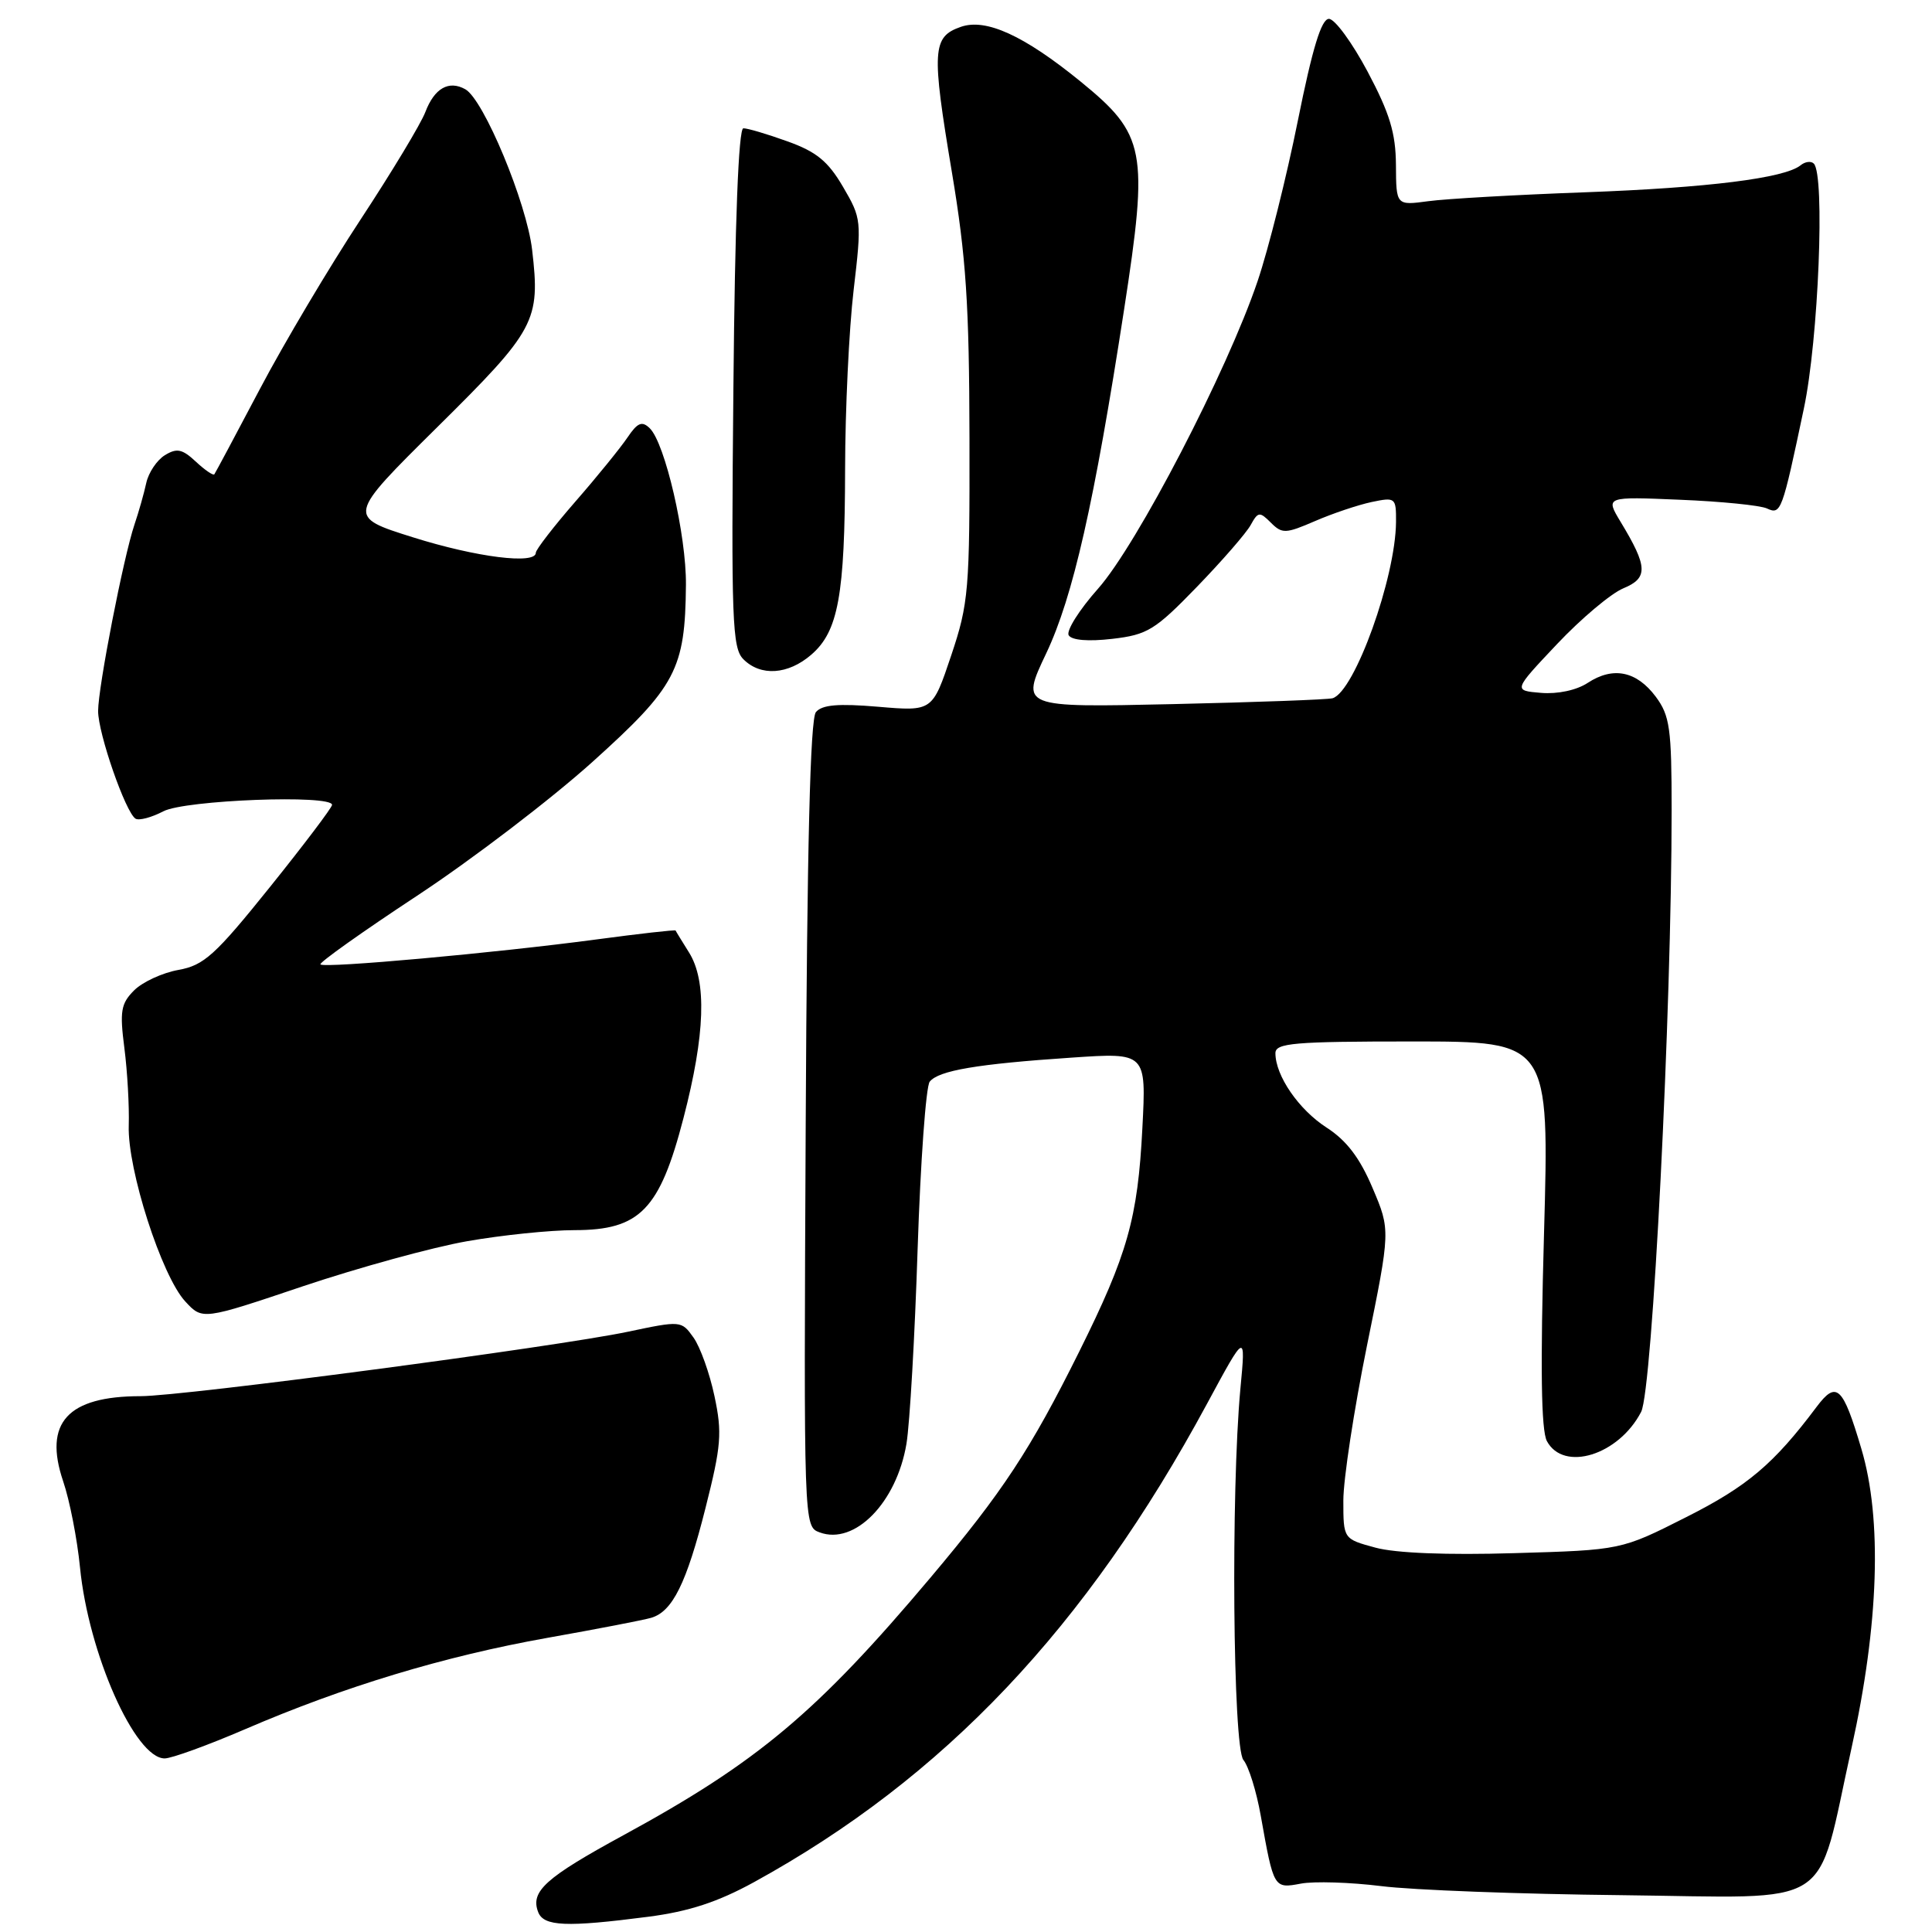 <?xml version="1.0" encoding="UTF-8" standalone="no"?>
<!DOCTYPE svg PUBLIC "-//W3C//DTD SVG 1.1//EN" "http://www.w3.org/Graphics/SVG/1.1/DTD/svg11.dtd" >
<svg xmlns="http://www.w3.org/2000/svg" xmlns:xlink="http://www.w3.org/1999/xlink" version="1.1" viewBox="0 0 256 256">
 <g >
 <path fill="currentColor"
d=" M 85.90 253.98 C 91.29 253.28 95.10 252.03 99.90 249.40 C 125.08 235.57 143.91 215.69 159.94 186.00 C 165.07 176.50 165.07 176.50 164.36 184.00 C 163.09 197.62 163.36 231.52 164.76 233.21 C 165.45 234.04 166.49 237.37 167.06 240.61 C 168.78 250.26 168.78 250.26 172.37 249.59 C 174.12 249.26 178.92 249.41 183.03 249.92 C 187.14 250.44 201.47 250.98 214.87 251.12 C 243.59 251.44 240.51 253.41 245.34 231.61 C 248.96 215.26 249.42 201.31 246.64 191.97 C 244.18 183.67 243.35 182.90 240.70 186.43 C 235.04 193.98 231.53 196.95 223.43 201.03 C 214.81 205.39 214.81 205.39 200.66 205.80 C 191.77 206.07 184.92 205.80 182.25 205.07 C 178.00 203.92 178.00 203.92 178.00 198.82 C 178.00 196.01 179.41 186.80 181.12 178.36 C 184.25 163.00 184.25 163.00 181.87 157.41 C 180.18 153.42 178.43 151.12 175.78 149.41 C 172.09 147.03 169.00 142.54 169.00 139.55 C 169.00 138.21 171.42 138.00 187.15 138.00 C 205.30 138.00 205.30 138.00 204.59 163.45 C 204.09 181.28 204.21 189.51 204.97 190.95 C 207.18 195.08 214.49 192.82 217.46 187.08 C 218.96 184.19 221.50 133.96 221.50 107.32 C 221.50 96.51 221.26 94.83 219.40 92.32 C 216.86 88.92 213.75 88.28 210.39 90.48 C 208.90 91.46 206.41 91.99 204.20 91.81 C 200.50 91.50 200.50 91.50 206.31 85.35 C 209.51 81.96 213.46 78.64 215.09 77.96 C 218.41 76.59 218.35 75.11 214.74 69.15 C 212.72 65.80 212.72 65.80 222.61 66.22 C 228.05 66.44 233.23 66.96 234.12 67.37 C 235.99 68.23 236.13 67.86 239.02 54.14 C 240.96 44.99 241.84 23.18 240.34 21.68 C 239.98 21.31 239.19 21.41 238.59 21.90 C 236.48 23.61 226.32 24.88 210.00 25.48 C 200.93 25.81 191.59 26.34 189.25 26.66 C 185.00 27.23 185.00 27.23 184.97 21.86 C 184.94 17.63 184.15 15.02 181.22 9.50 C 179.17 5.65 176.87 2.50 176.09 2.50 C 175.09 2.50 173.91 6.36 171.97 16.00 C 170.48 23.43 168.08 32.99 166.64 37.25 C 162.60 49.19 150.67 72.17 145.50 78.00 C 143.00 80.81 141.25 83.60 141.61 84.18 C 142.02 84.84 144.21 85.02 147.39 84.65 C 152.04 84.11 153.05 83.49 158.58 77.78 C 161.93 74.32 165.14 70.63 165.72 69.57 C 166.70 67.79 166.91 67.77 168.40 69.26 C 169.89 70.75 170.35 70.73 174.26 69.04 C 176.59 68.03 179.96 66.90 181.75 66.52 C 184.91 65.86 185.00 65.94 184.98 69.17 C 184.92 76.56 179.50 91.63 176.58 92.52 C 175.99 92.70 166.44 93.05 155.36 93.30 C 135.22 93.75 135.22 93.75 138.63 86.57 C 142.18 79.08 144.99 66.69 148.95 41.00 C 152.21 19.89 151.81 17.83 143.14 10.77 C 135.68 4.70 130.63 2.39 127.31 3.56 C 123.53 4.88 123.42 6.63 126.13 22.82 C 128.01 34.04 128.43 40.36 128.46 58.00 C 128.50 78.27 128.36 79.92 126.03 86.88 C 123.55 94.26 123.55 94.26 116.38 93.65 C 111.06 93.20 108.93 93.38 108.11 94.36 C 107.36 95.28 106.94 112.16 106.76 148.98 C 106.50 202.27 106.50 202.27 108.61 203.05 C 113.25 204.77 118.80 199.11 120.11 191.31 C 120.55 188.67 121.22 177.05 121.59 165.50 C 121.97 153.95 122.69 143.97 123.19 143.33 C 124.36 141.85 129.48 140.98 142.01 140.14 C 151.89 139.47 151.89 139.47 151.37 149.49 C 150.76 161.44 149.41 166.21 142.99 179.12 C 136.54 192.09 132.88 197.66 123.33 209.00 C 108.27 226.88 100.39 233.50 82.58 243.19 C 72.25 248.82 70.26 250.62 71.31 253.36 C 72.04 255.26 75.03 255.39 85.90 253.98 Z  M 32.50 229.12 C 45.61 223.47 58.87 219.46 72.50 217.03 C 79.10 215.86 85.30 214.66 86.28 214.37 C 89.11 213.54 90.96 209.81 93.48 199.83 C 95.57 191.56 95.71 189.87 94.67 184.99 C 94.03 181.96 92.78 178.47 91.89 177.23 C 90.30 174.99 90.22 174.98 83.21 176.46 C 73.66 178.47 24.27 185.00 18.64 185.00 C 8.95 185.00 5.74 188.52 8.37 196.28 C 9.23 198.80 10.23 203.93 10.60 207.68 C 11.72 219.08 17.89 233.00 21.82 233.00 C 22.74 233.00 27.55 231.25 32.50 229.12 Z  M 61.88 164.47 C 66.49 163.66 72.90 163.00 76.12 163.00 C 84.79 163.00 87.41 160.31 90.57 148.13 C 93.44 137.08 93.68 130.01 91.30 126.21 C 90.37 124.72 89.56 123.41 89.52 123.30 C 89.47 123.18 84.72 123.72 78.96 124.49 C 65.64 126.27 42.99 128.32 42.46 127.79 C 42.24 127.57 48.01 123.47 55.28 118.68 C 62.55 113.89 73.00 105.91 78.50 100.96 C 89.59 90.97 90.79 88.70 90.89 77.50 C 90.95 70.93 88.12 58.70 86.09 56.74 C 85.07 55.75 84.48 55.99 83.15 57.96 C 82.24 59.31 79.14 63.14 76.25 66.45 C 73.36 69.77 71.00 72.83 71.00 73.24 C 71.00 74.83 63.15 73.85 54.73 71.20 C 45.97 68.45 45.97 68.45 57.93 56.61 C 70.99 43.69 71.61 42.54 70.51 33.11 C 69.79 26.88 64.10 13.20 61.66 11.83 C 59.47 10.60 57.56 11.69 56.36 14.85 C 55.78 16.38 51.92 22.79 47.79 29.07 C 43.65 35.36 37.65 45.45 34.46 51.50 C 31.27 57.55 28.54 62.66 28.40 62.85 C 28.25 63.04 27.15 62.29 25.95 61.17 C 24.15 59.49 23.43 59.34 21.84 60.32 C 20.79 60.97 19.68 62.62 19.38 64.00 C 19.08 65.38 18.38 67.85 17.82 69.50 C 16.36 73.83 13.01 91.02 13.00 94.21 C 13.00 97.19 16.64 107.66 17.96 108.48 C 18.42 108.76 20.08 108.32 21.65 107.50 C 24.52 106.00 44.00 105.26 44.00 106.65 C 44.00 107.00 40.29 111.91 35.75 117.56 C 28.50 126.58 27.03 127.91 23.64 128.52 C 21.52 128.90 18.88 130.12 17.77 131.23 C 16.02 132.98 15.85 133.99 16.48 138.87 C 16.88 141.97 17.14 146.59 17.06 149.15 C 16.87 154.93 21.42 169.08 24.55 172.45 C 26.83 174.92 26.83 174.92 40.16 170.43 C 47.50 167.97 57.27 165.28 61.88 164.47 Z  M 107.50 86.75 C 111.08 83.66 111.95 78.88 111.98 62.17 C 111.99 54.29 112.50 43.61 113.11 38.44 C 114.19 29.24 114.16 28.95 111.70 24.75 C 109.72 21.36 108.17 20.10 104.34 18.73 C 101.68 17.77 99.05 16.99 98.50 17.00 C 97.86 17.00 97.38 29.34 97.18 51.36 C 96.88 82.18 97.02 85.88 98.50 87.35 C 100.79 89.65 104.42 89.41 107.50 86.75 Z "/>
</g>
</svg>